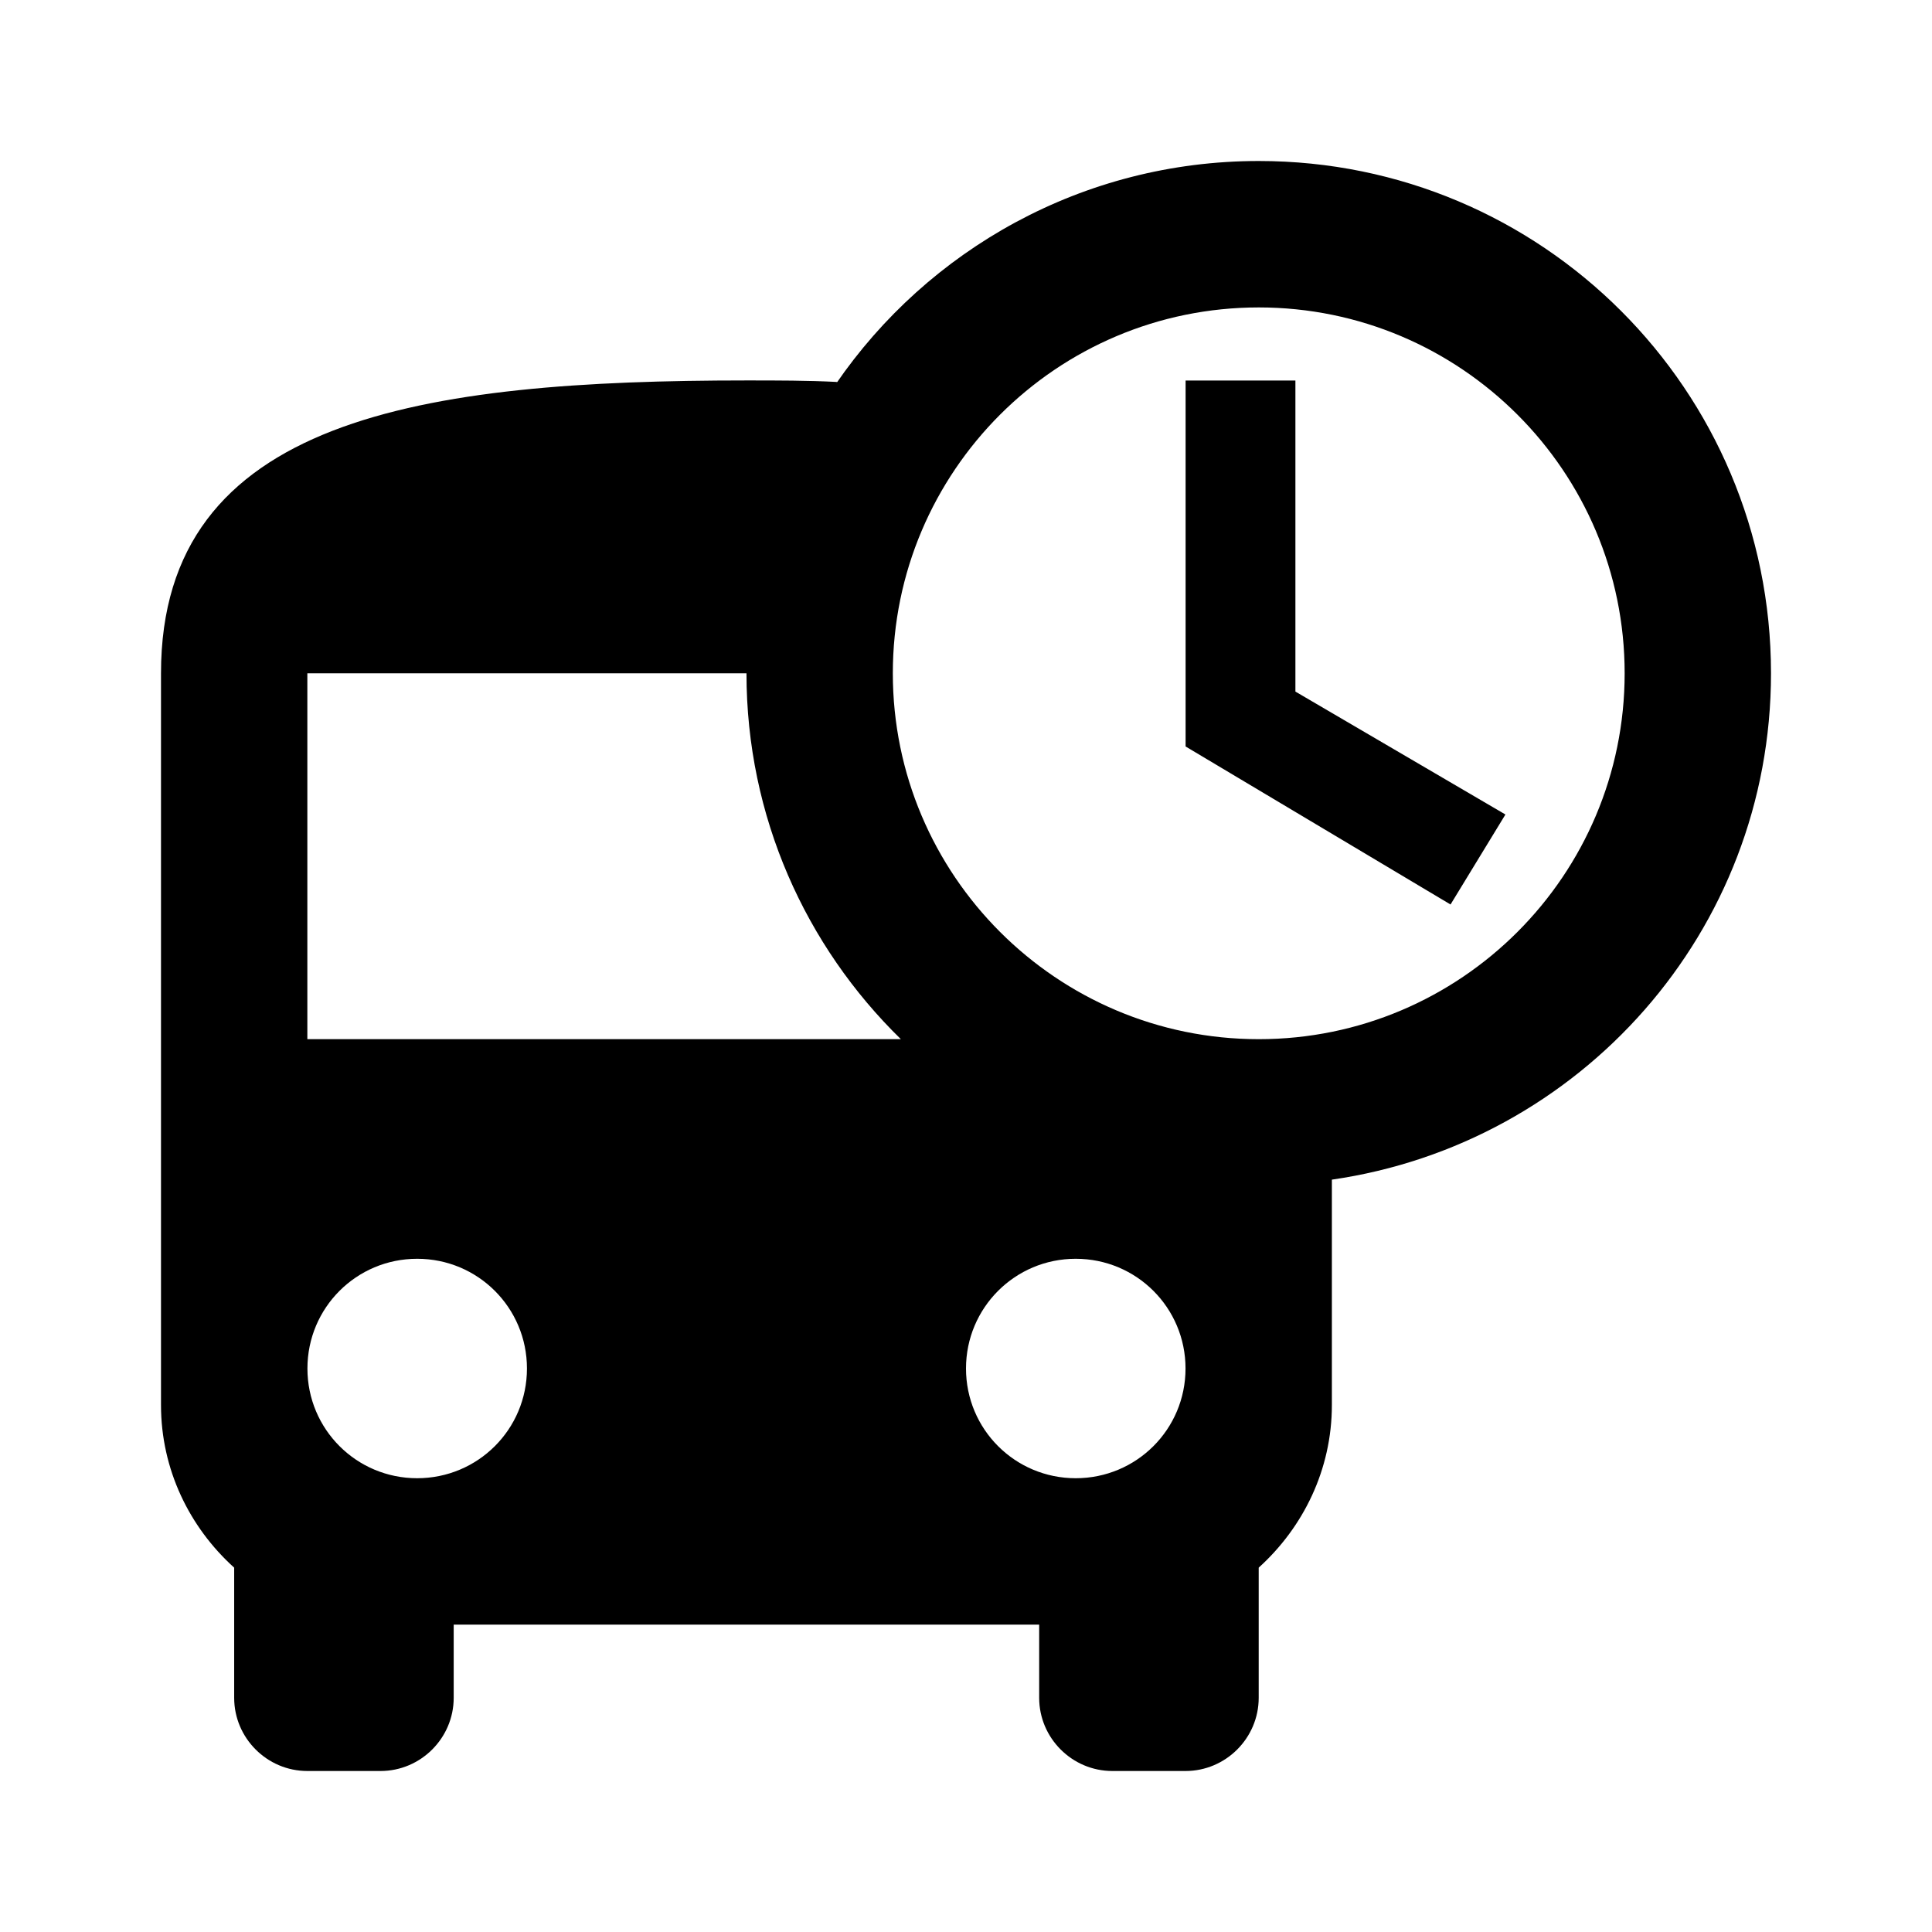 <svg version="1.1" id="master" xmlns="http://www.w3.org/2000/svg" xmlns:xlink="http://www.w3.org/1999/xlink" x="0px" y="0px"
	 width="24px" height="24px" viewBox="0 0 24 24" enable-background="new 0 0 24 24" xml:space="preserve">
<rect fill="none" width="24" height="24"/>
<path d="M15.637,2c-2.183,0-4.109,1.1-5.255,2.772c0.009-0.009,0.009-0.018,0.019-0.027c-0.364-0.019-0.746-0.019-1.127-0.019
	C5.254,4.727,2,5.182,2,8.364v9.09c0,0.801,0.354,1.519,0.909,2.02v1.617c0,0.5,0.409,0.909,0.909,0.909h0.909
	c0.5,0,0.909-0.409,0.909-0.909v-0.909h7.273v0.909c0,0.5,0.409,0.909,0.909,0.909h0.909c0.5,0,0.909-0.409,0.909-0.909v-1.617
	c0.554-0.501,0.909-1.219,0.909-2.02v-2.8C19.628,14.209,22,11.573,22,8.364C22,4.845,19.154,2,15.637,2z M5.182,18.363
	c-0.754,0-1.363-0.608-1.363-1.363s0.609-1.363,1.363-1.363c0.755,0,1.364,0.608,1.364,1.363S5.937,18.363,5.182,18.363z
	 M3.818,12.909V8.364h5.455c0,1.782,0.736,3.391,1.918,4.545H3.818z M13.363,18.363C12.609,18.363,12,17.755,12,17
	s0.609-1.363,1.363-1.363c0.755,0,1.364,0.608,1.364,1.363S14.118,18.363,13.363,18.363z M15.637,12.909
	c-2.509,0-4.546-2.037-4.546-4.545s2.037-4.545,4.546-4.545s4.545,2.037,4.545,4.545S18.146,12.909,15.637,12.909z M16.091,4.727
	h-1.363v4.546l3.291,1.963l0.682-1.118l-2.609-1.527V4.727z"/>
</svg>
